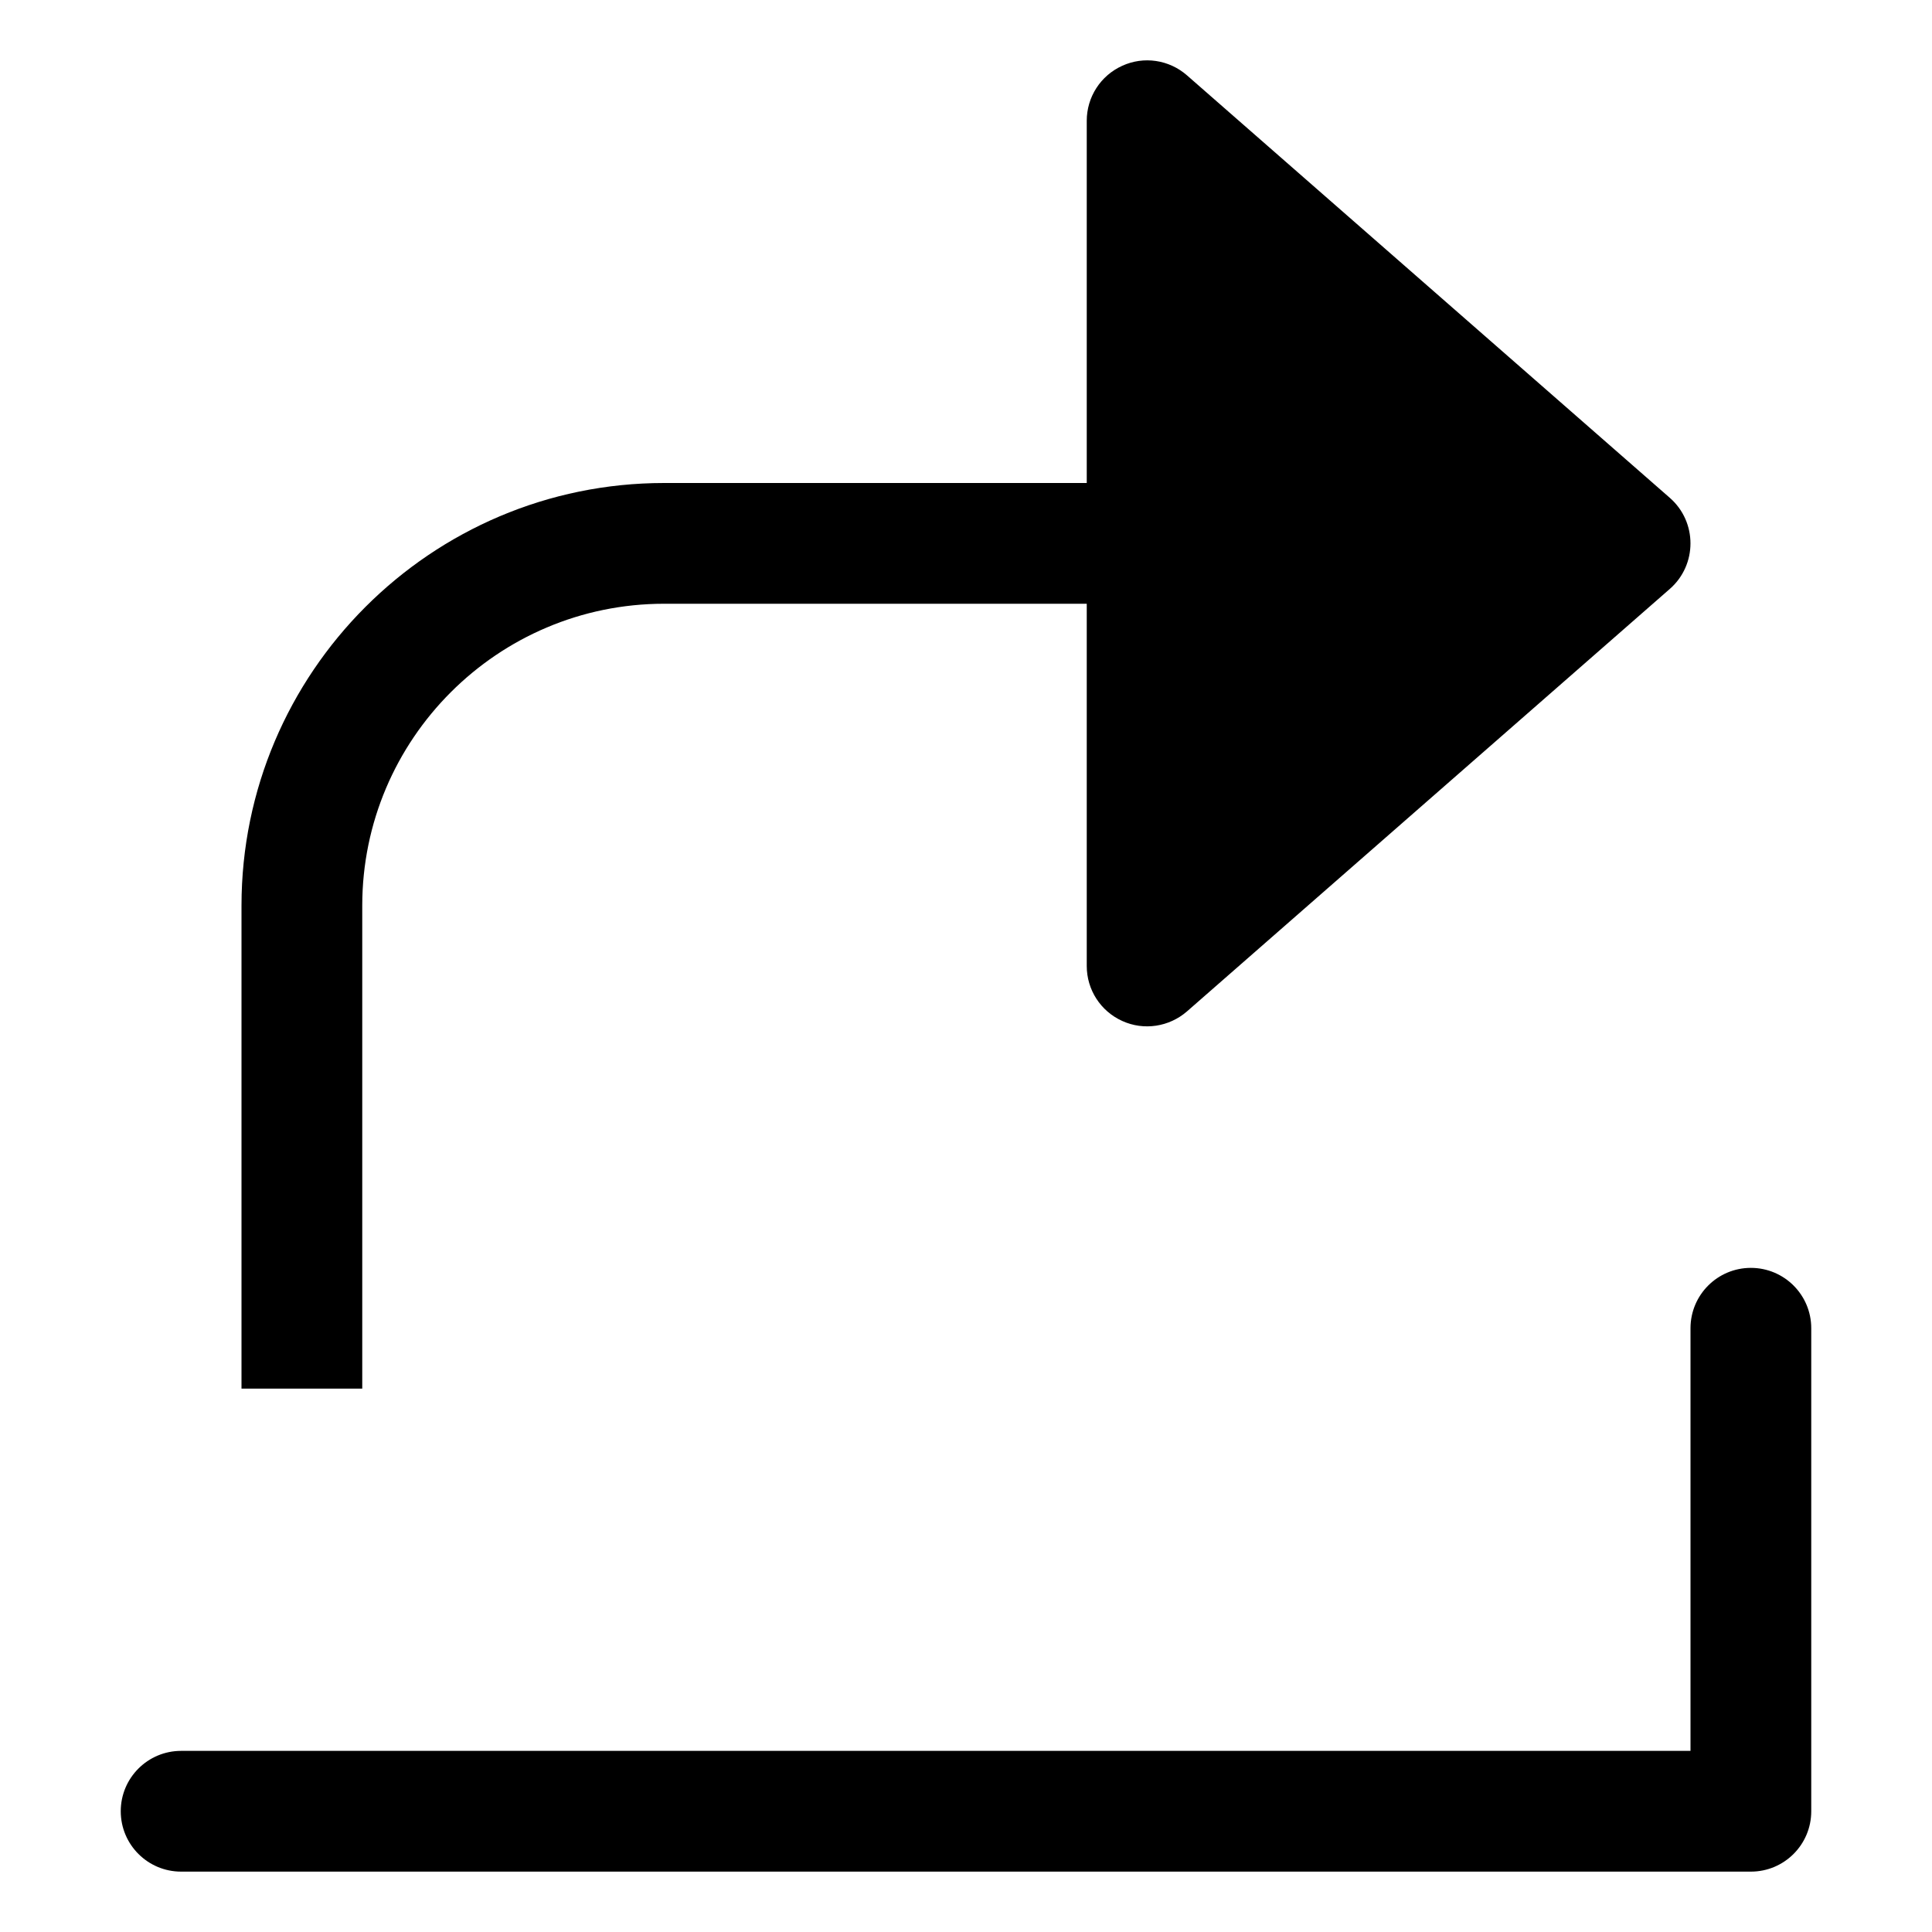 <?xml version="1.0" encoding="utf-8"?>
<!-- Generator: Adobe Illustrator 19.2.1, SVG Export Plug-In . SVG Version: 6.00 Build 0)  -->
<!DOCTYPE svg PUBLIC "-//W3C//DTD SVG 1.1//EN" "http://www.w3.org/Graphics/SVG/1.1/DTD/svg11.dtd">
<svg version="1.1" id="Layer_1" xmlns="http://www.w3.org/2000/svg" xmlns:xlink="http://www.w3.org/1999/xlink" x="0px" y="0px"
	 width="32px" height="32px" viewBox="0 0 32 32" enable-background="new 0 0 32 32" xml:space="preserve">
<path d="M30,30v-8c0-0.553-0.448-1-1-1s-1,0.447-1,1v7H3c-0.552,0-1,0.447-1,1s0.448,1,1,1h26C29.552,31,30,30.553,30,30z"/>
<path d="M18,16c0,0.393,0.229,0.748,0.587,0.91c0.359,0.164,0.778,0.098,1.072-0.157l8-7c0.454-0.399,0.454-1.107,0-1.506l-8-7
	c-0.296-0.258-0.714-0.321-1.072-0.157C18.229,1.252,18,1.608,18,2v6h-7c-3.86,0-7,3.141-7,7v8h2v-8c0-2.757,2.243-5,5-5h7v0V16z"/>
</svg>
